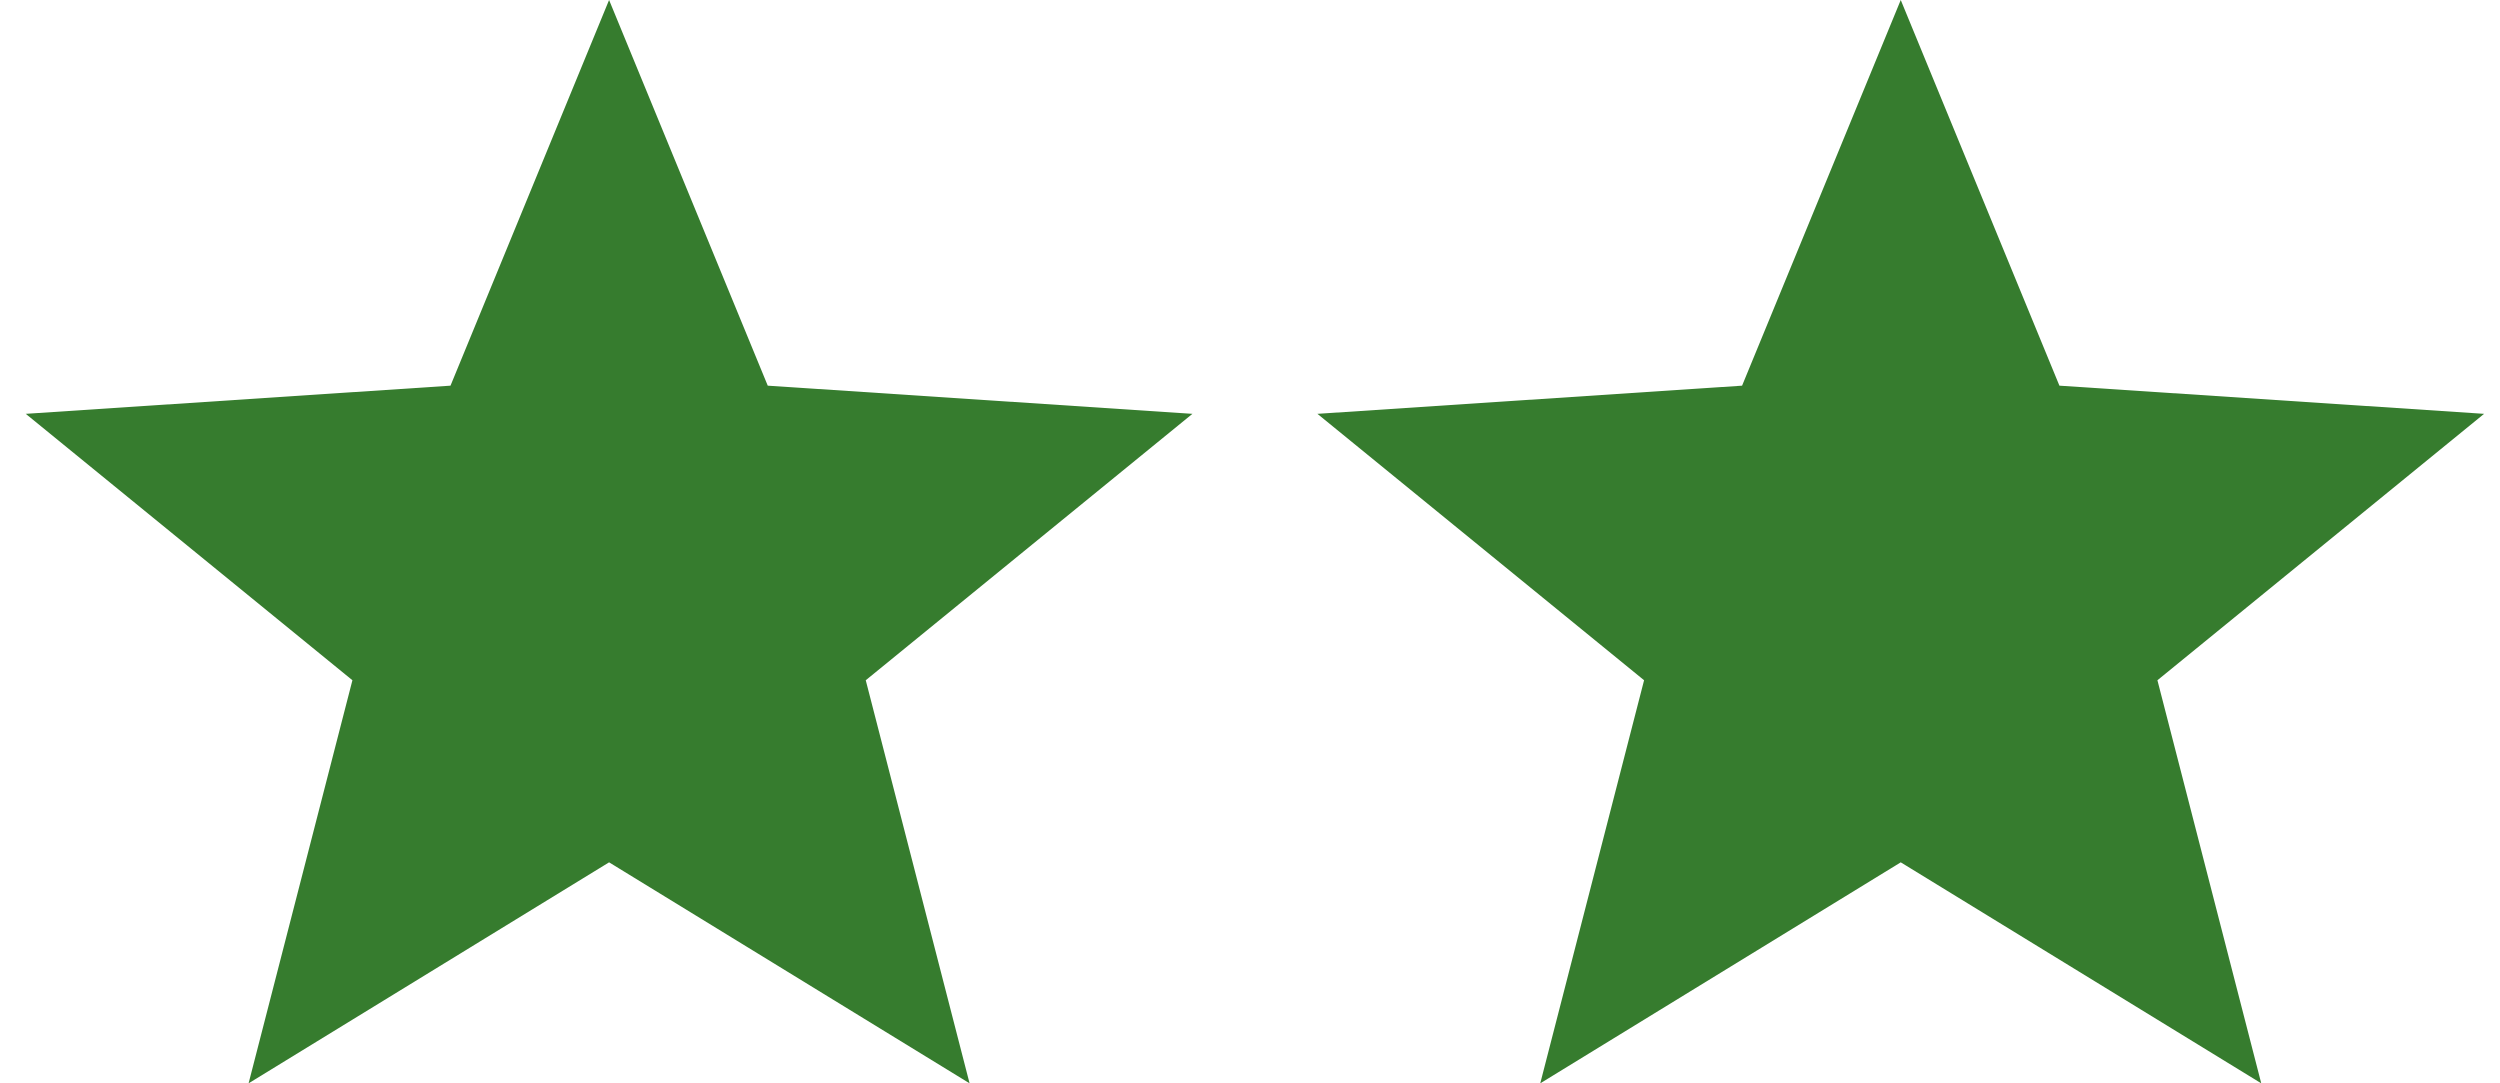 <svg width="30" height="13" viewBox="0 0 30 13" fill="none" xmlns="http://www.w3.org/2000/svg">
<path d="M7.309 0L9.213 4.628L14.309 4.966L10.389 8.163L11.635 13L7.309 10.348L2.983 13L4.229 8.163L0.309 4.966L5.406 4.628L7.309 0Z" fill="#367C2E"/>
<path d="M22.809 0L24.713 4.628L29.809 4.966L25.889 8.163L27.135 13L22.809 10.348L18.483 13L19.729 8.163L15.809 4.966L20.905 4.628L22.809 0Z" fill="#367C2E"/>
</svg>
